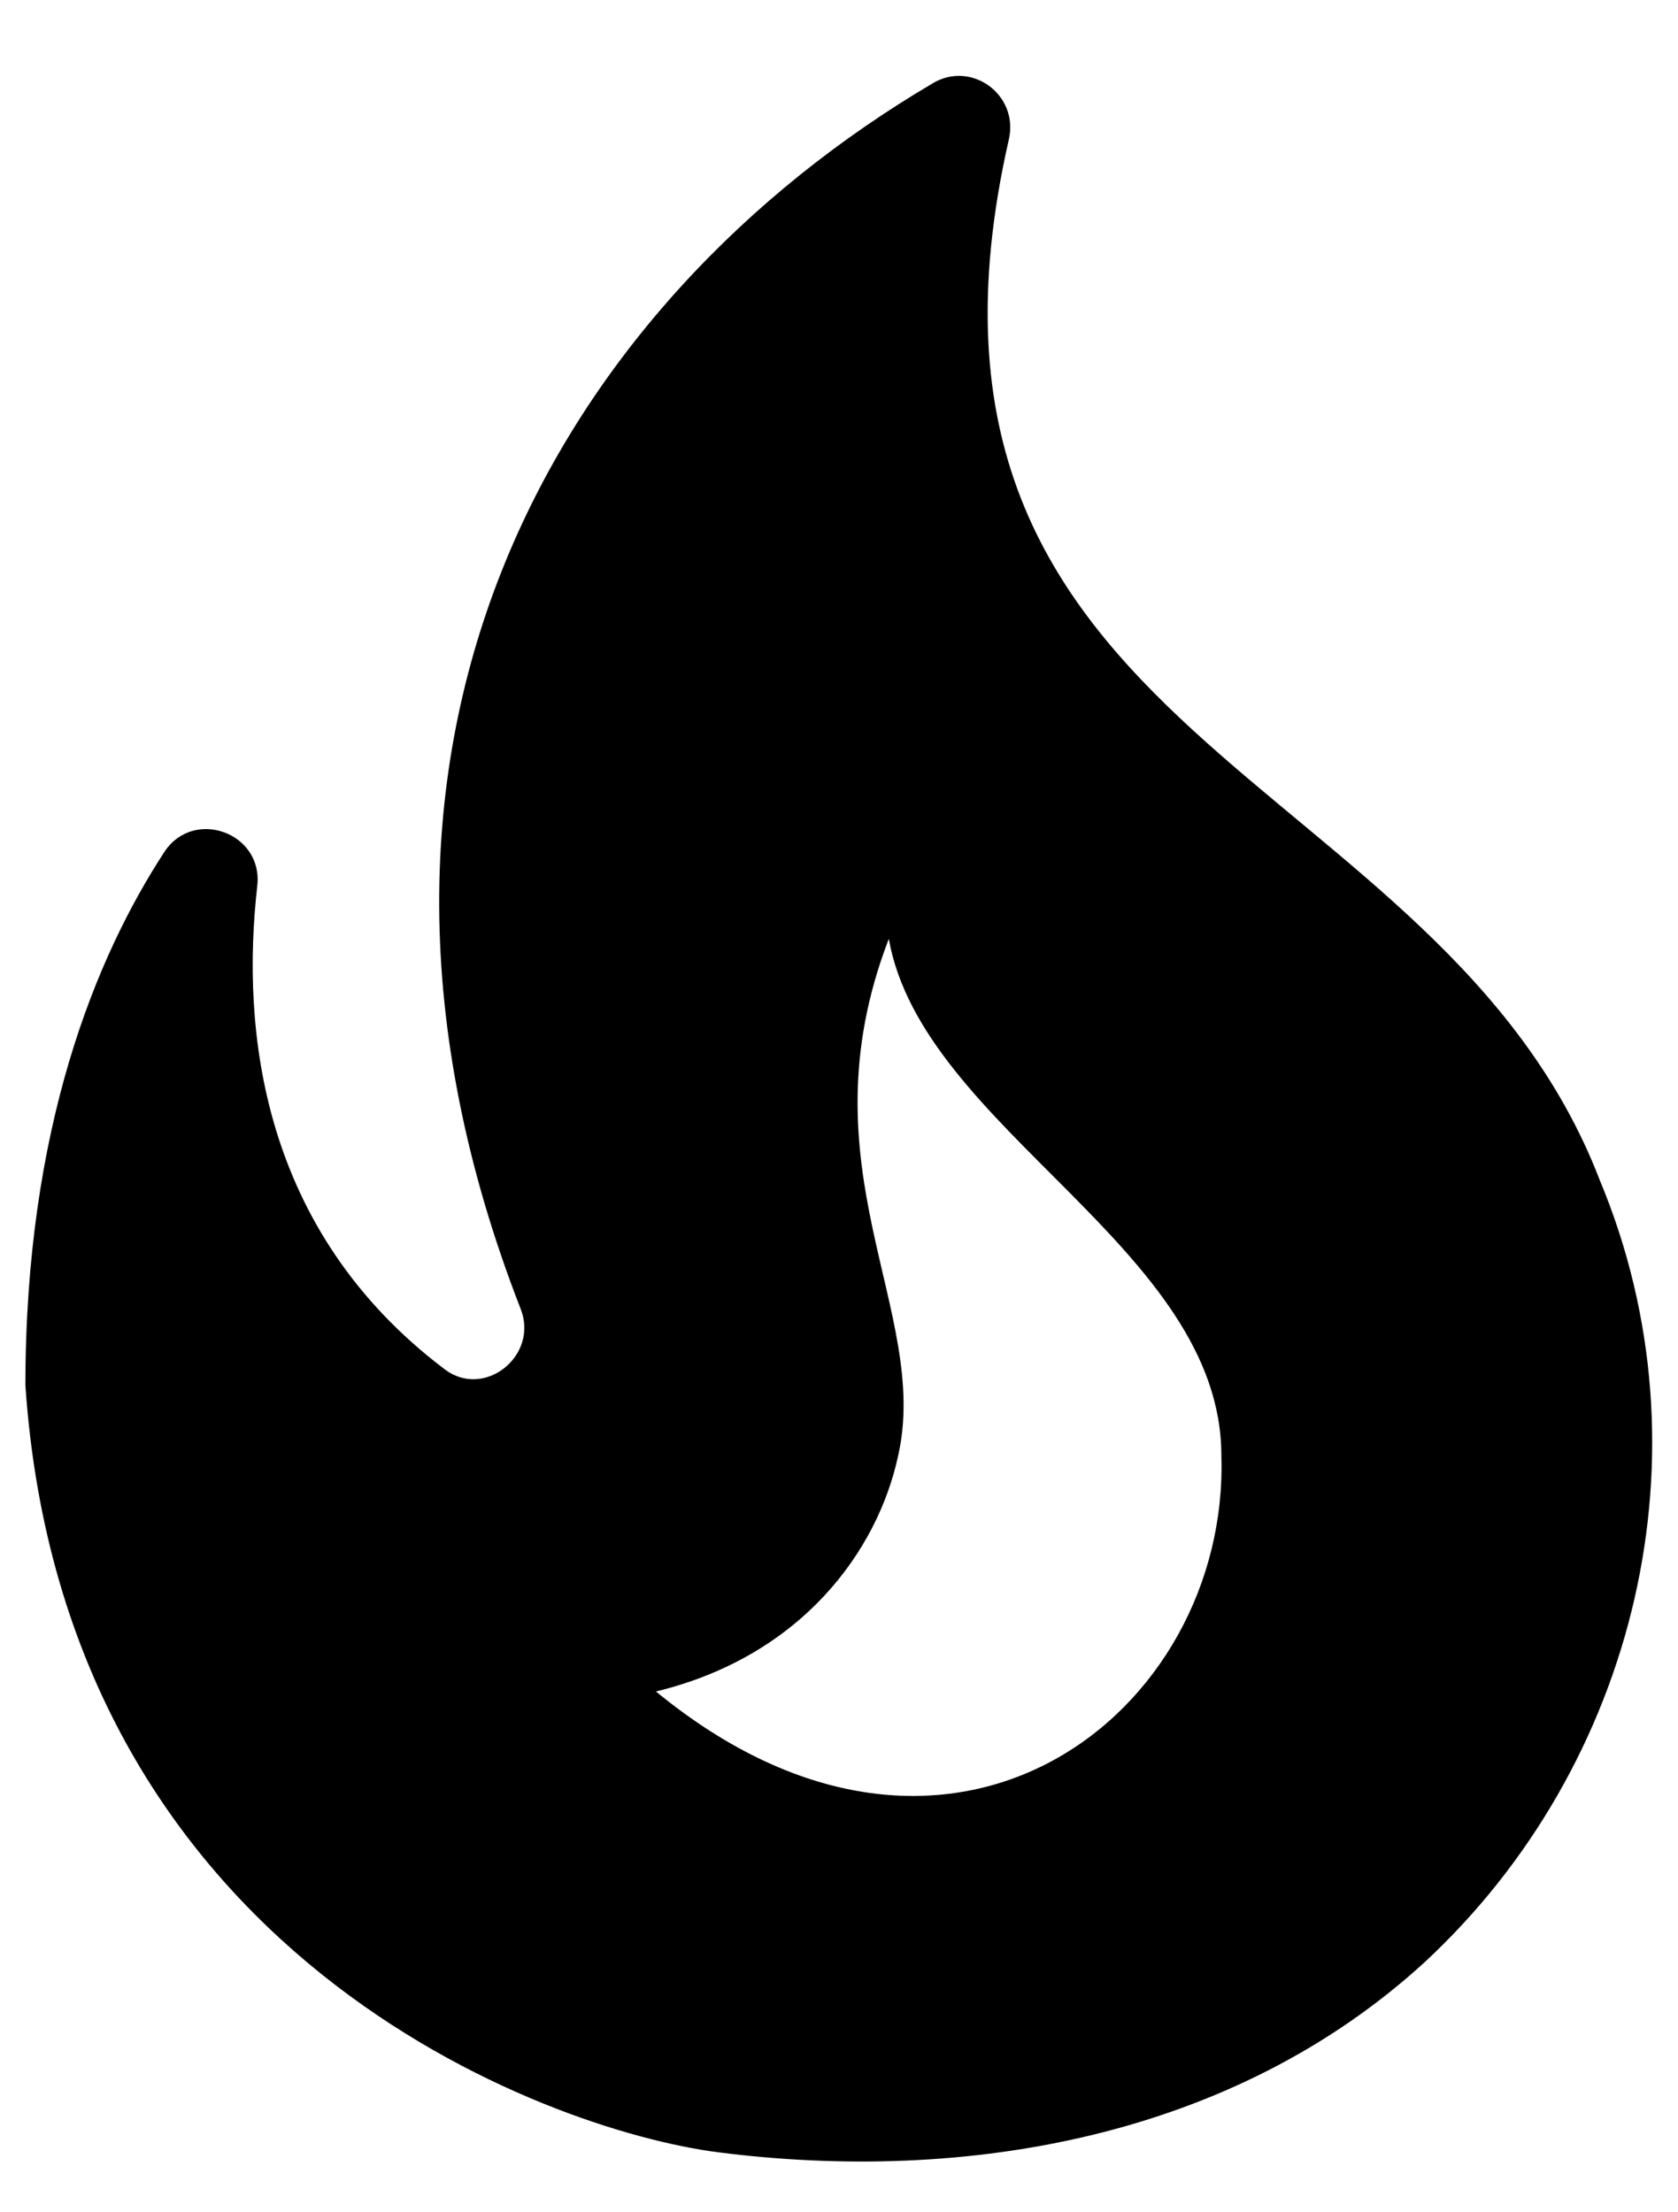 <svg width="22" height="29" viewBox="0 0 22 29" xmlns="http://www.w3.org/2000/svg">
<path d="M20.973 15.467C18.88 10.027 11.427 9.733 13.227 1.827C13.36 1.24 12.733 0.787 12.227 1.093C7.387 3.947 3.907 9.667 6.827 17.16C7.067 17.773 6.347 18.347 5.827 17.947C3.413 16.12 3.16 13.493 3.373 11.613C3.453 10.92 2.547 10.587 2.16 11.16C1.253 12.547 0.333 14.787 0.333 18.16C0.84 25.627 7.147 27.92 9.413 28.213C12.653 28.627 16.16 28.027 18.68 25.72C21.453 23.147 22.467 19.04 20.973 15.467ZM8.6 22.173C10.52 21.707 11.507 20.32 11.773 19.093C12.213 17.187 10.493 15.32 11.653 12.307C12.093 14.8 16.013 16.36 16.013 19.08C16.12 22.453 12.467 25.347 8.6 22.173Z"/>
</svg>
